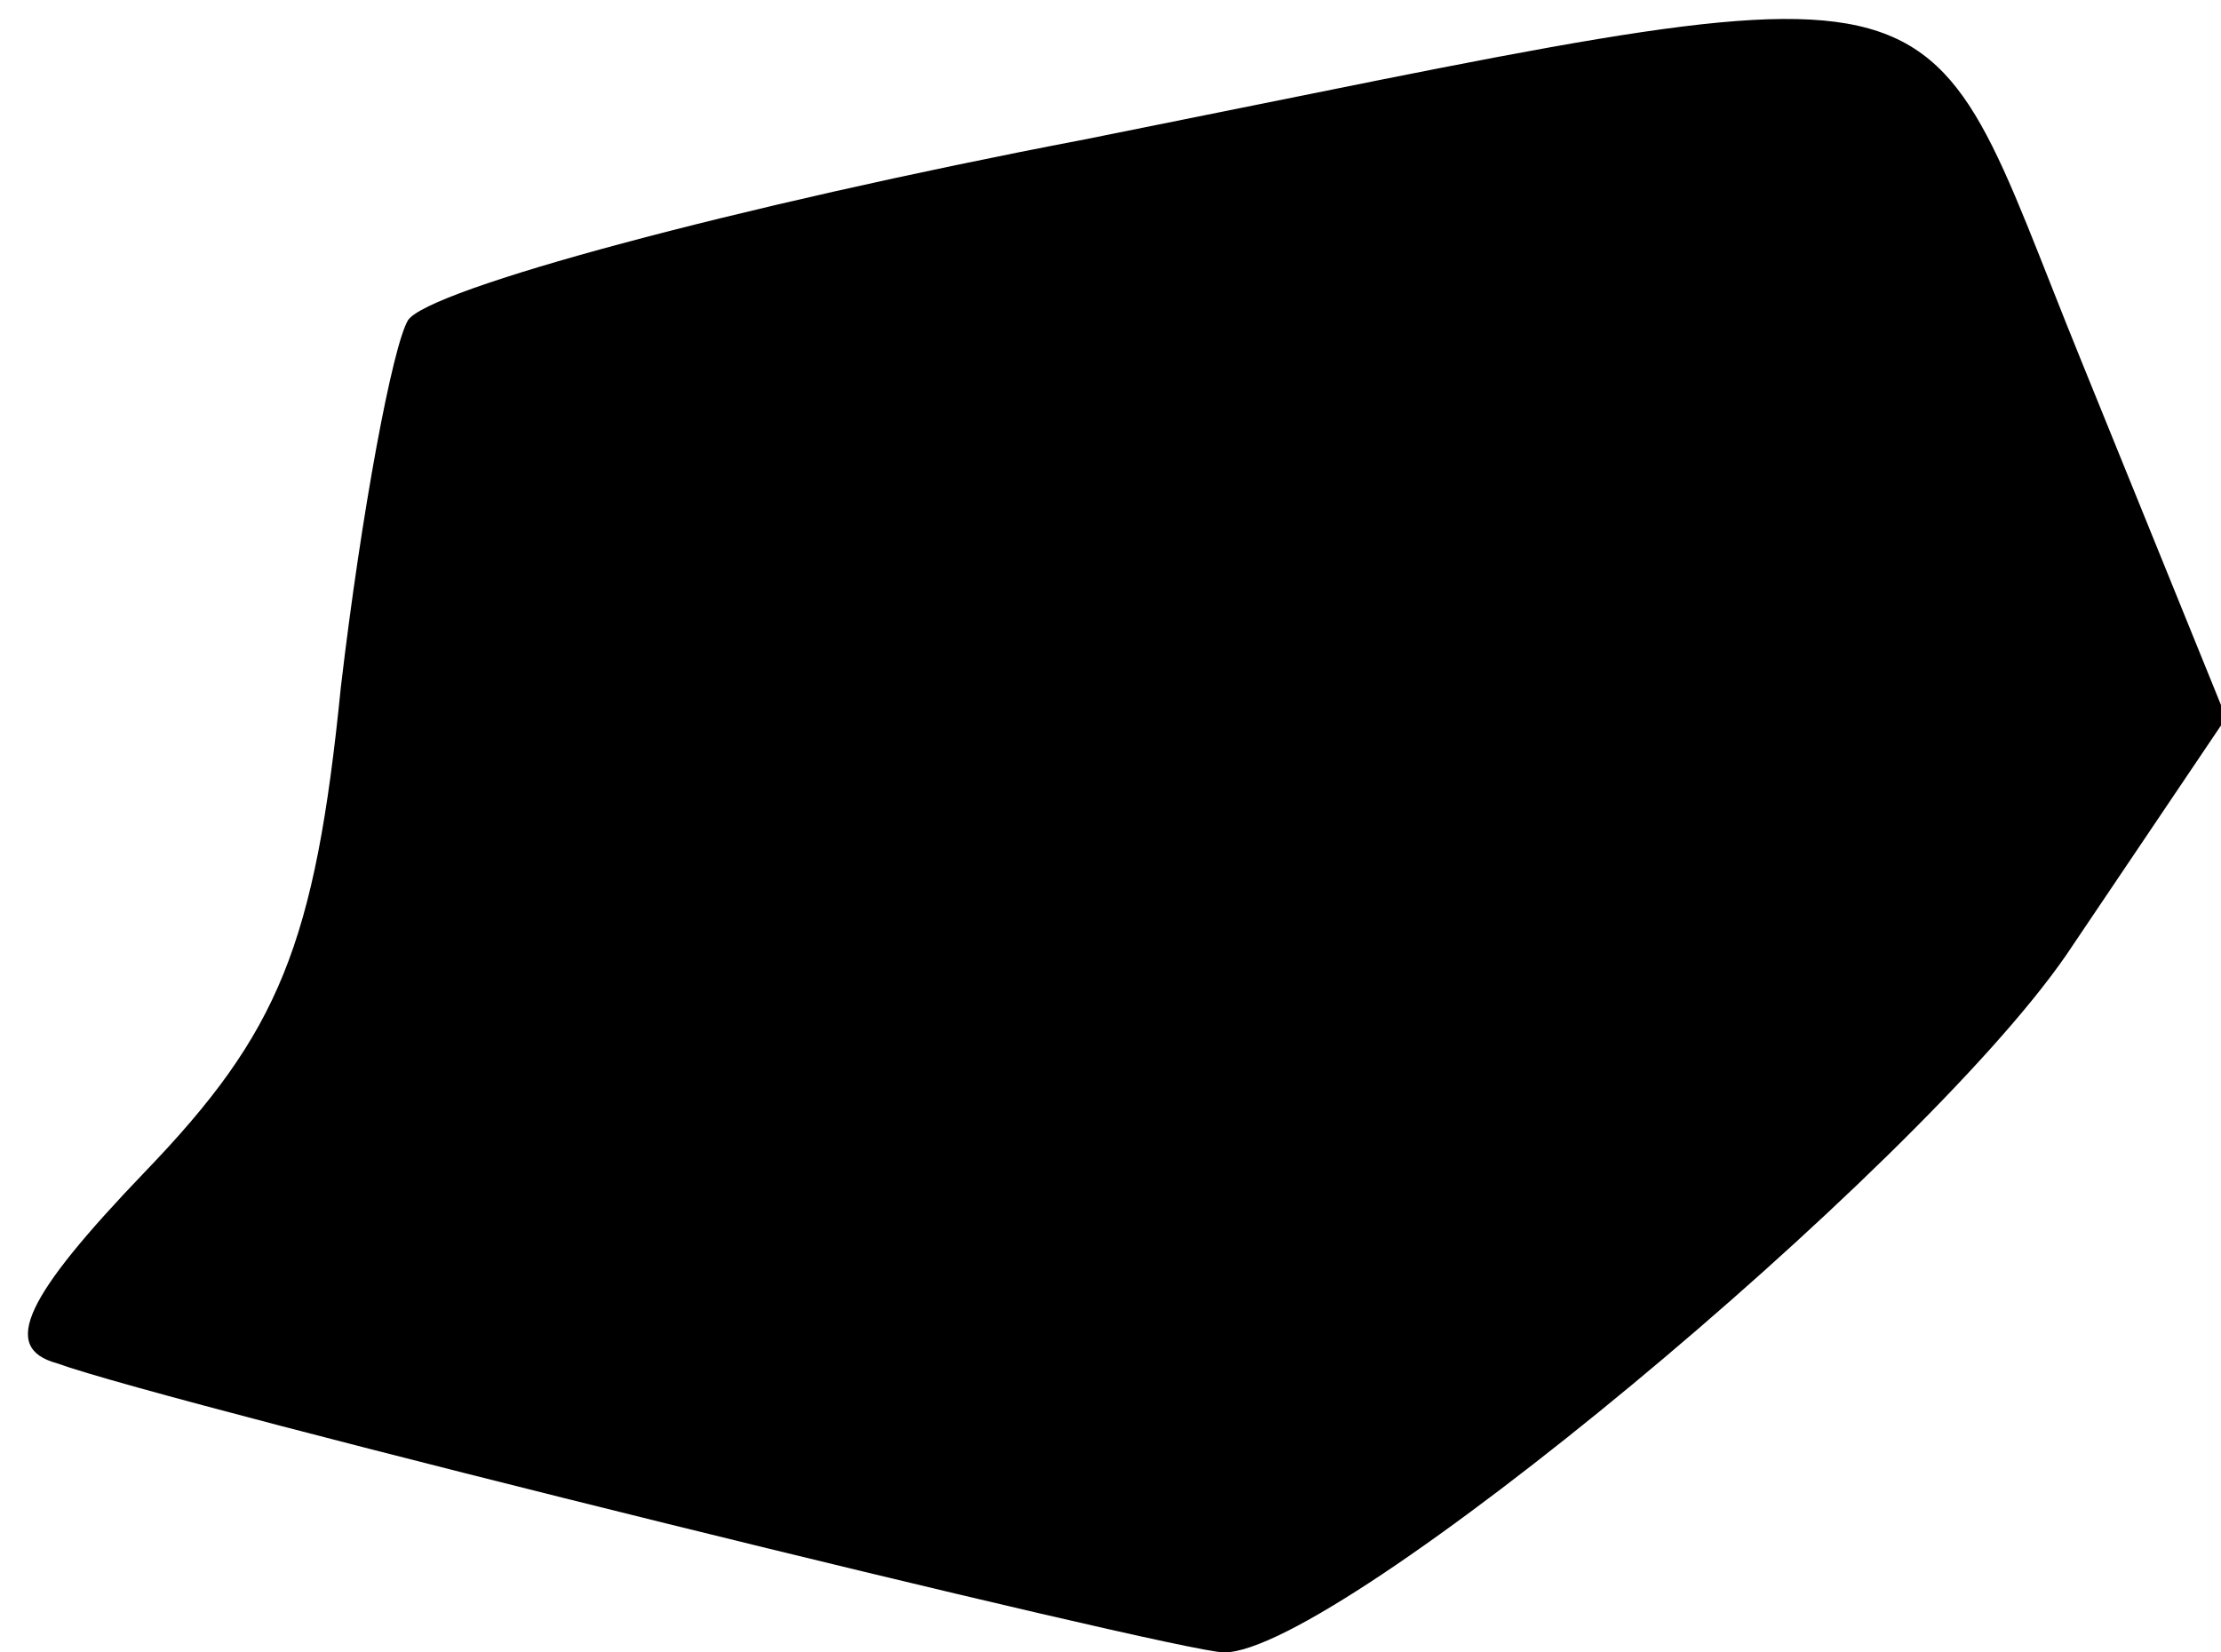 <?xml version="1.0" standalone="no"?>
<!DOCTYPE svg PUBLIC "-//W3C//DTD SVG 20010904//EN"
 "http://www.w3.org/TR/2001/REC-SVG-20010904/DTD/svg10.dtd">
<svg version="1.0" xmlns="http://www.w3.org/2000/svg"
 width="43pt" height="32pt" viewBox="0 0 43 32"
 preserveAspectRatio="xMidYMid meet">
<g transform="translate(0,32) scale(0.1,-0.1)"
fill="#000000" stroke="none">
<path fill="#000000" stroke="none" d="M210 293 c-68 -13 -127 -29 -131 -35
-3 -5 -9 -37 -13 -71 -5 -50 -12 -67 -38 -94 -23 -24 -28 -34 -17 -37 22 -8
217 -56 226 -56 22 0 134 93 163 135 l31 46 -28 69 c-33 81 -18 78 -193 43z"/>
</g>
</svg>
